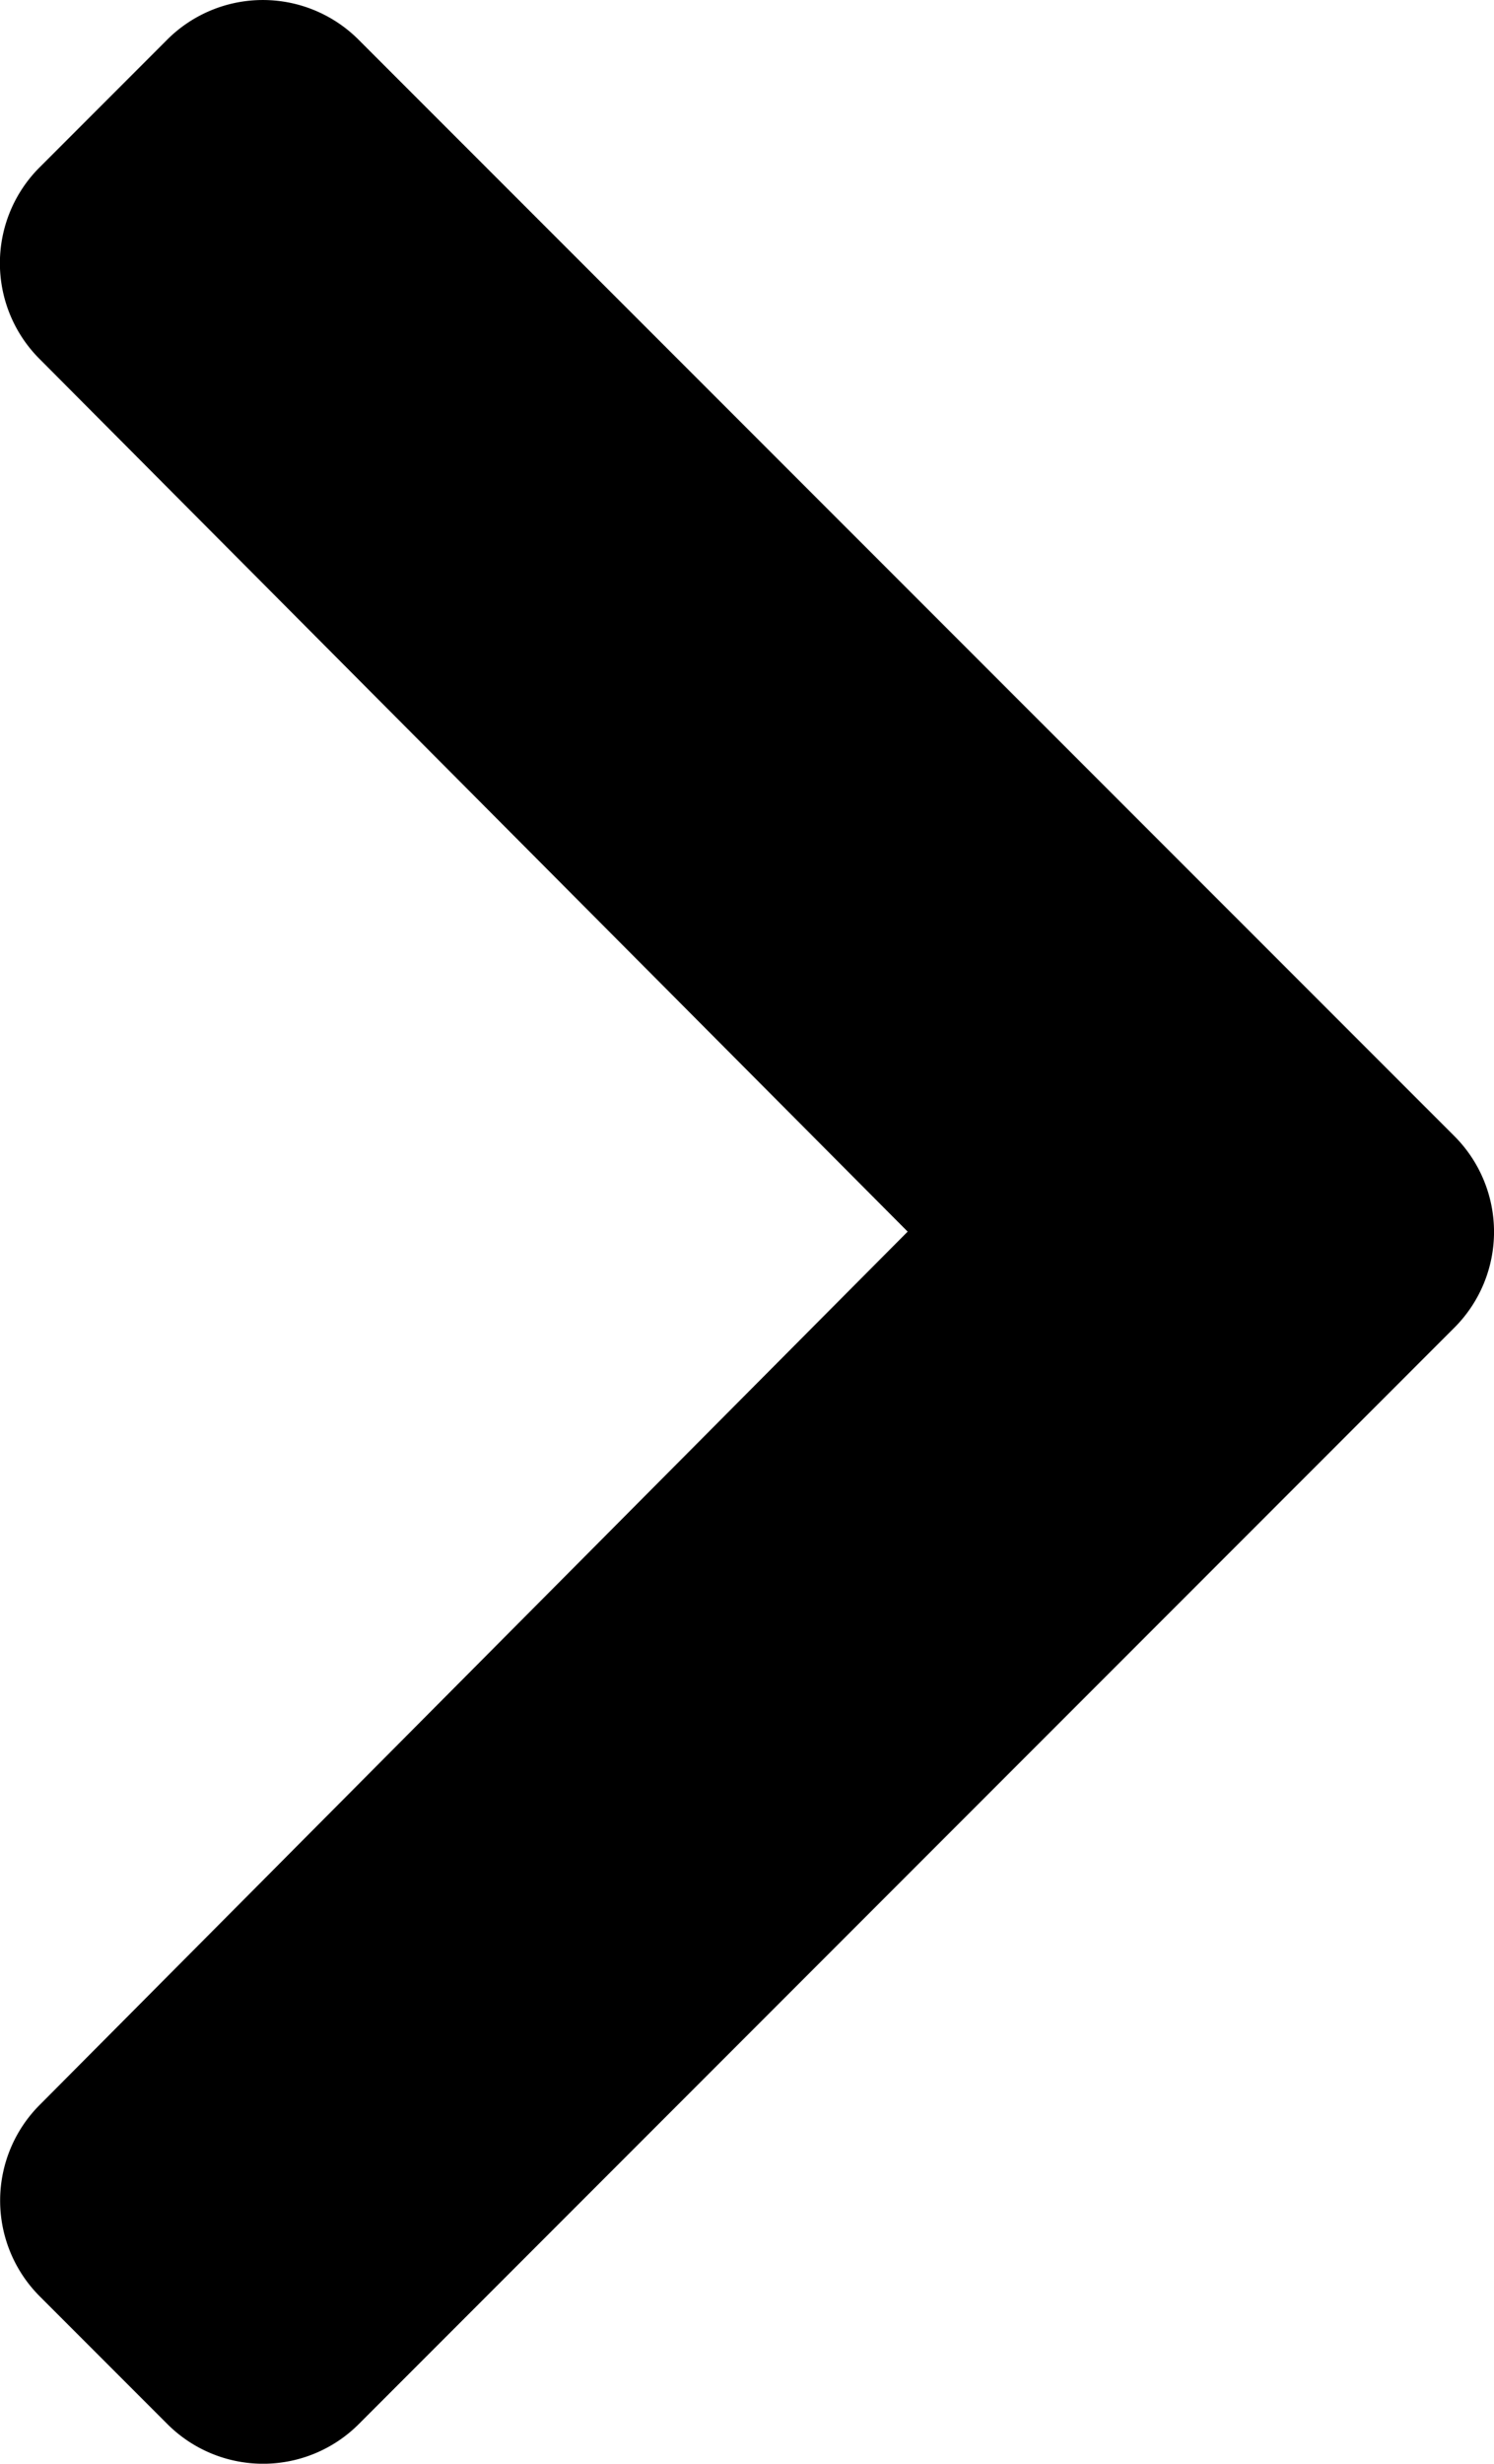 <svg xmlns="http://www.w3.org/2000/svg" width="19.597" height="32.292" viewBox="0 0 19.597 32.292"><path d="M46.572,55.058,32.2,69.43a1.775,1.775,0,0,1-2.51,0l-1.676-1.676a1.775,1.775,0,0,1,0-2.507L39.4,53.8,28.011,42.36a1.775,1.775,0,0,1,0-2.507l1.676-1.676a1.775,1.775,0,0,1,2.51,0L46.572,52.549A1.775,1.775,0,0,1,46.572,55.058Z" transform="translate(-27.494 -37.657)"/></svg>